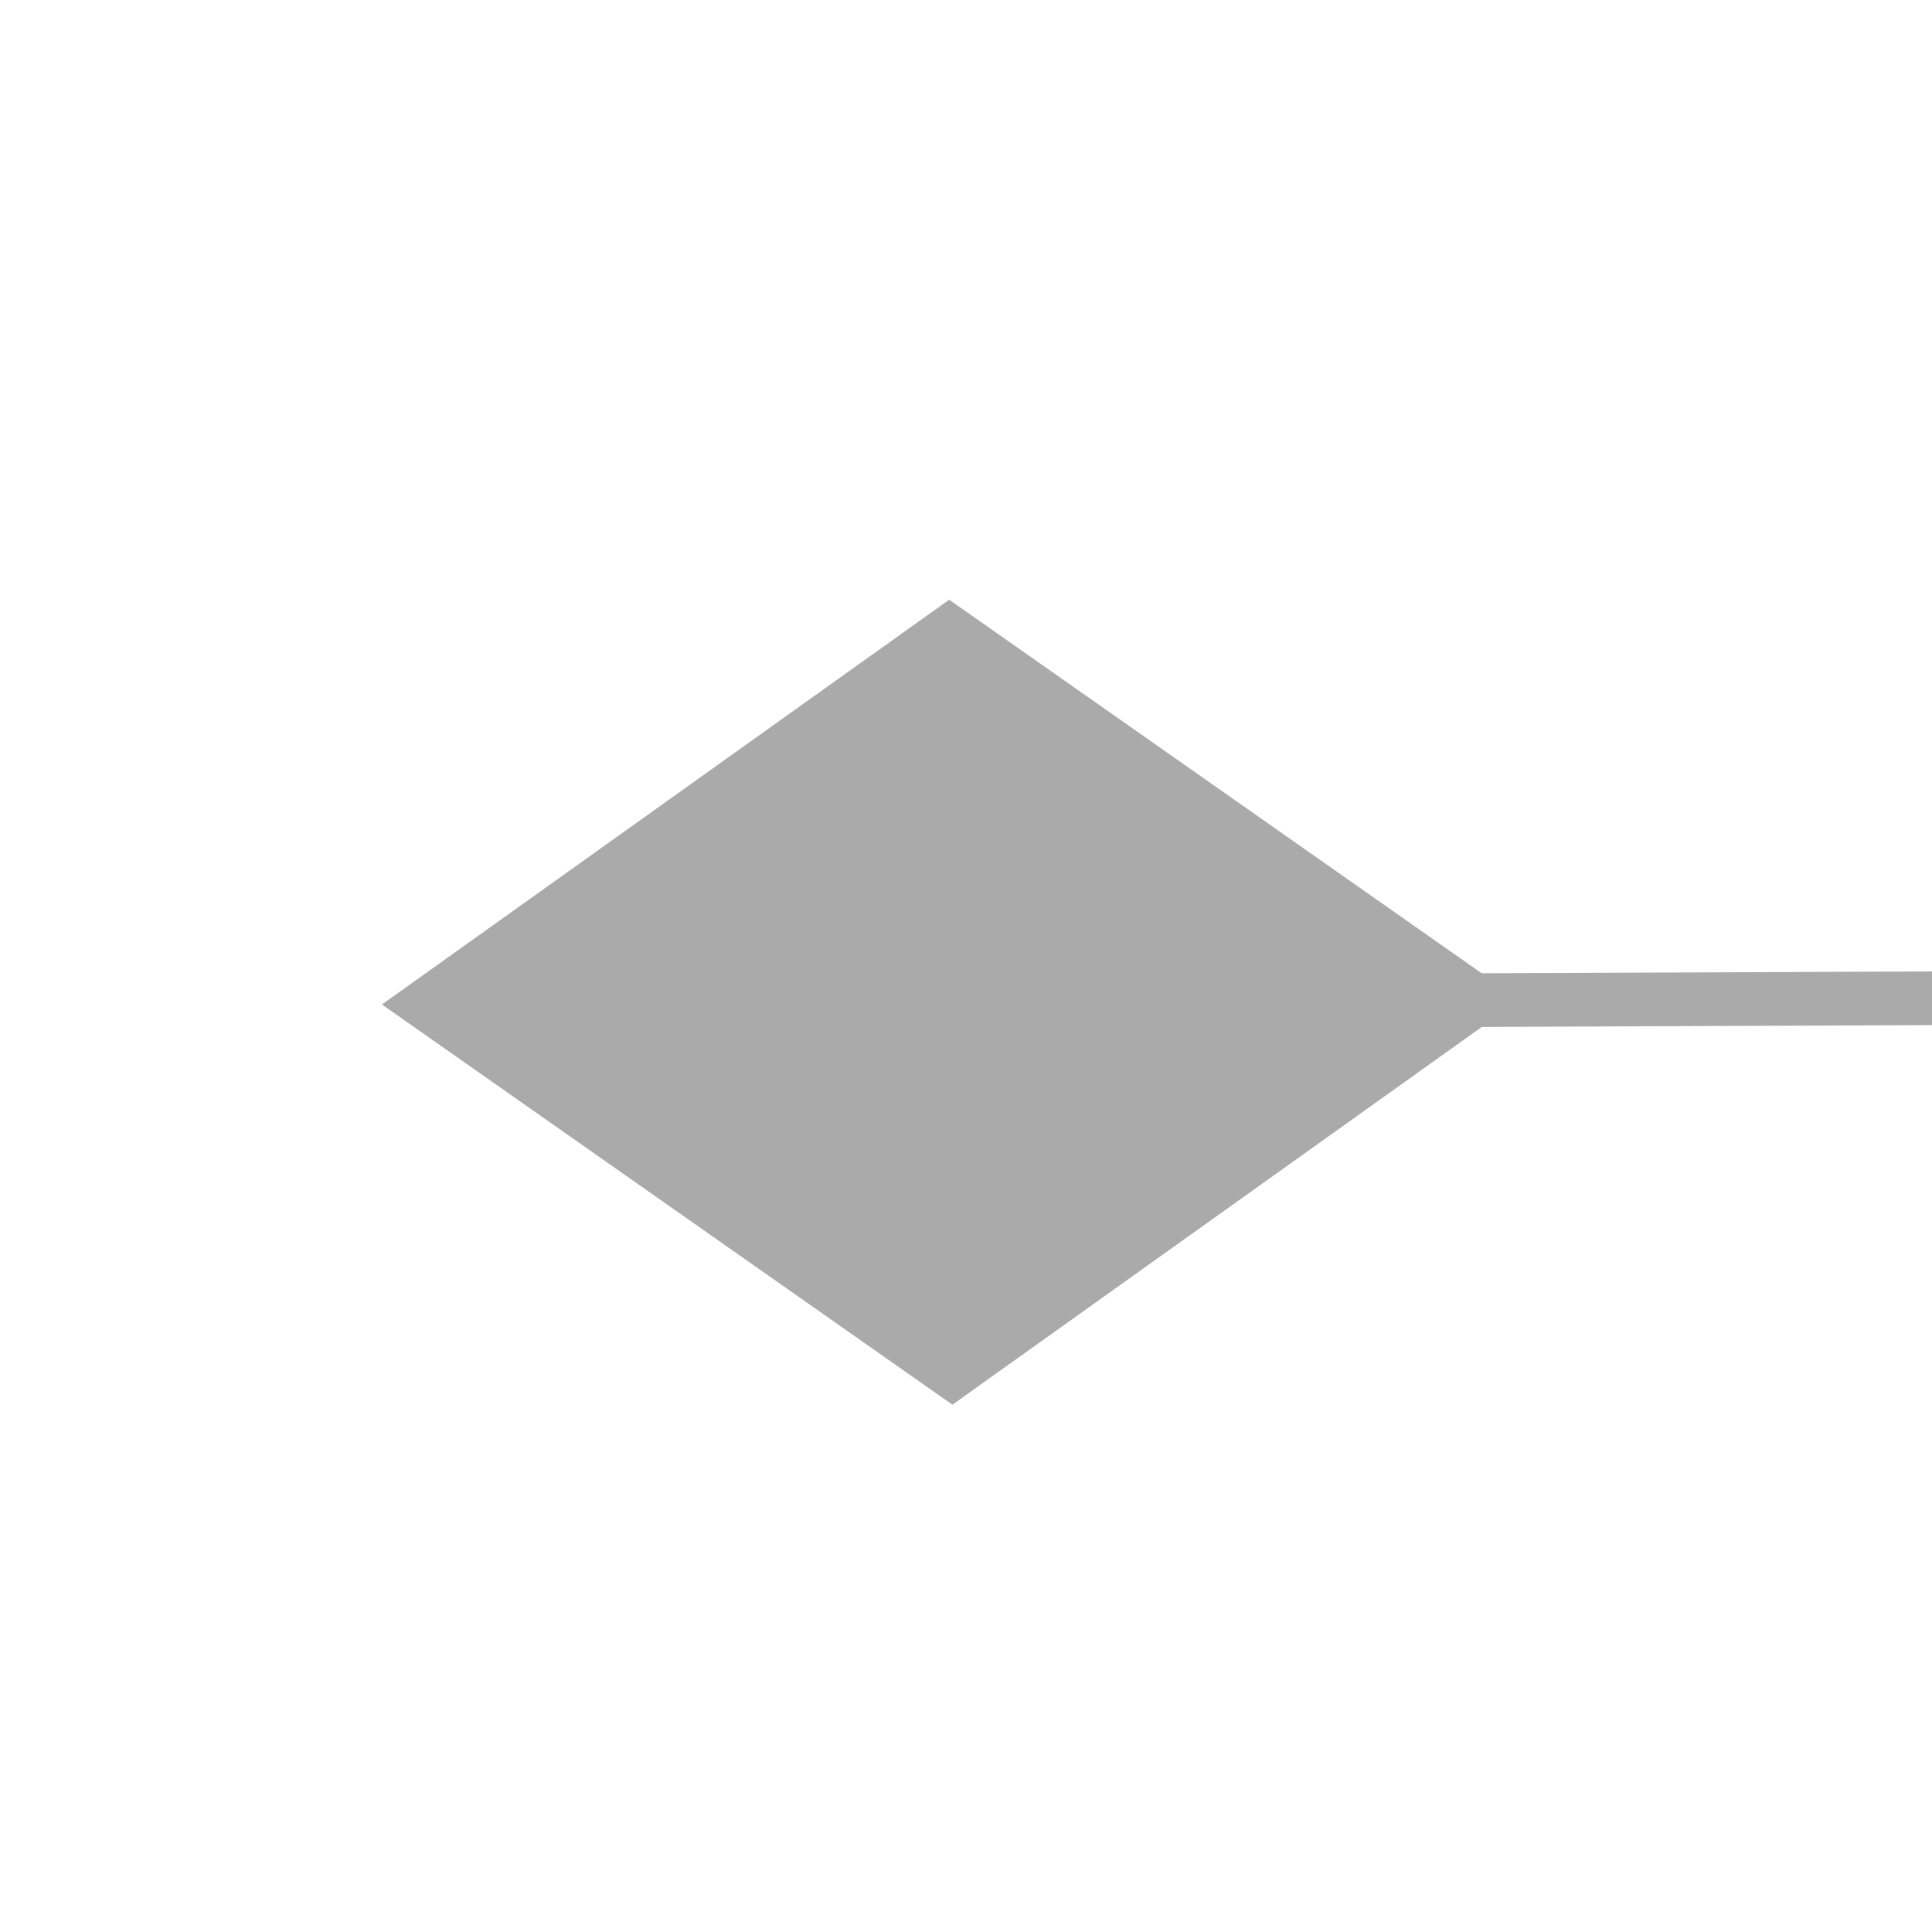 ﻿<?xml version="1.0" encoding="utf-8"?>
<svg version="1.1" xmlns:xlink="http://www.w3.org/1999/xlink" width="36px" height="36px" preserveAspectRatio="xMinYMid meet" viewBox="960 469  36 34" xmlns="http://www.w3.org/2000/svg">
  <g transform="matrix(0 -1 1 0 492 1464 )">
    <path d="M 985 485.6  L 977.5 475  L 970 485.6  L 977.5 496.2  L 985 485.6  Z " fill-rule="nonzero" fill="#aaaaaa" stroke="none" transform="matrix(1 -0.004 0.004 1 -2.117 4.027 )" />
    <path d="M 977.5 486  L 977.5 558  " stroke-width="1" stroke="#aaaaaa" fill="none" transform="matrix(1 -0.004 0.004 1 -2.117 4.027 )" />
  </g>
</svg>